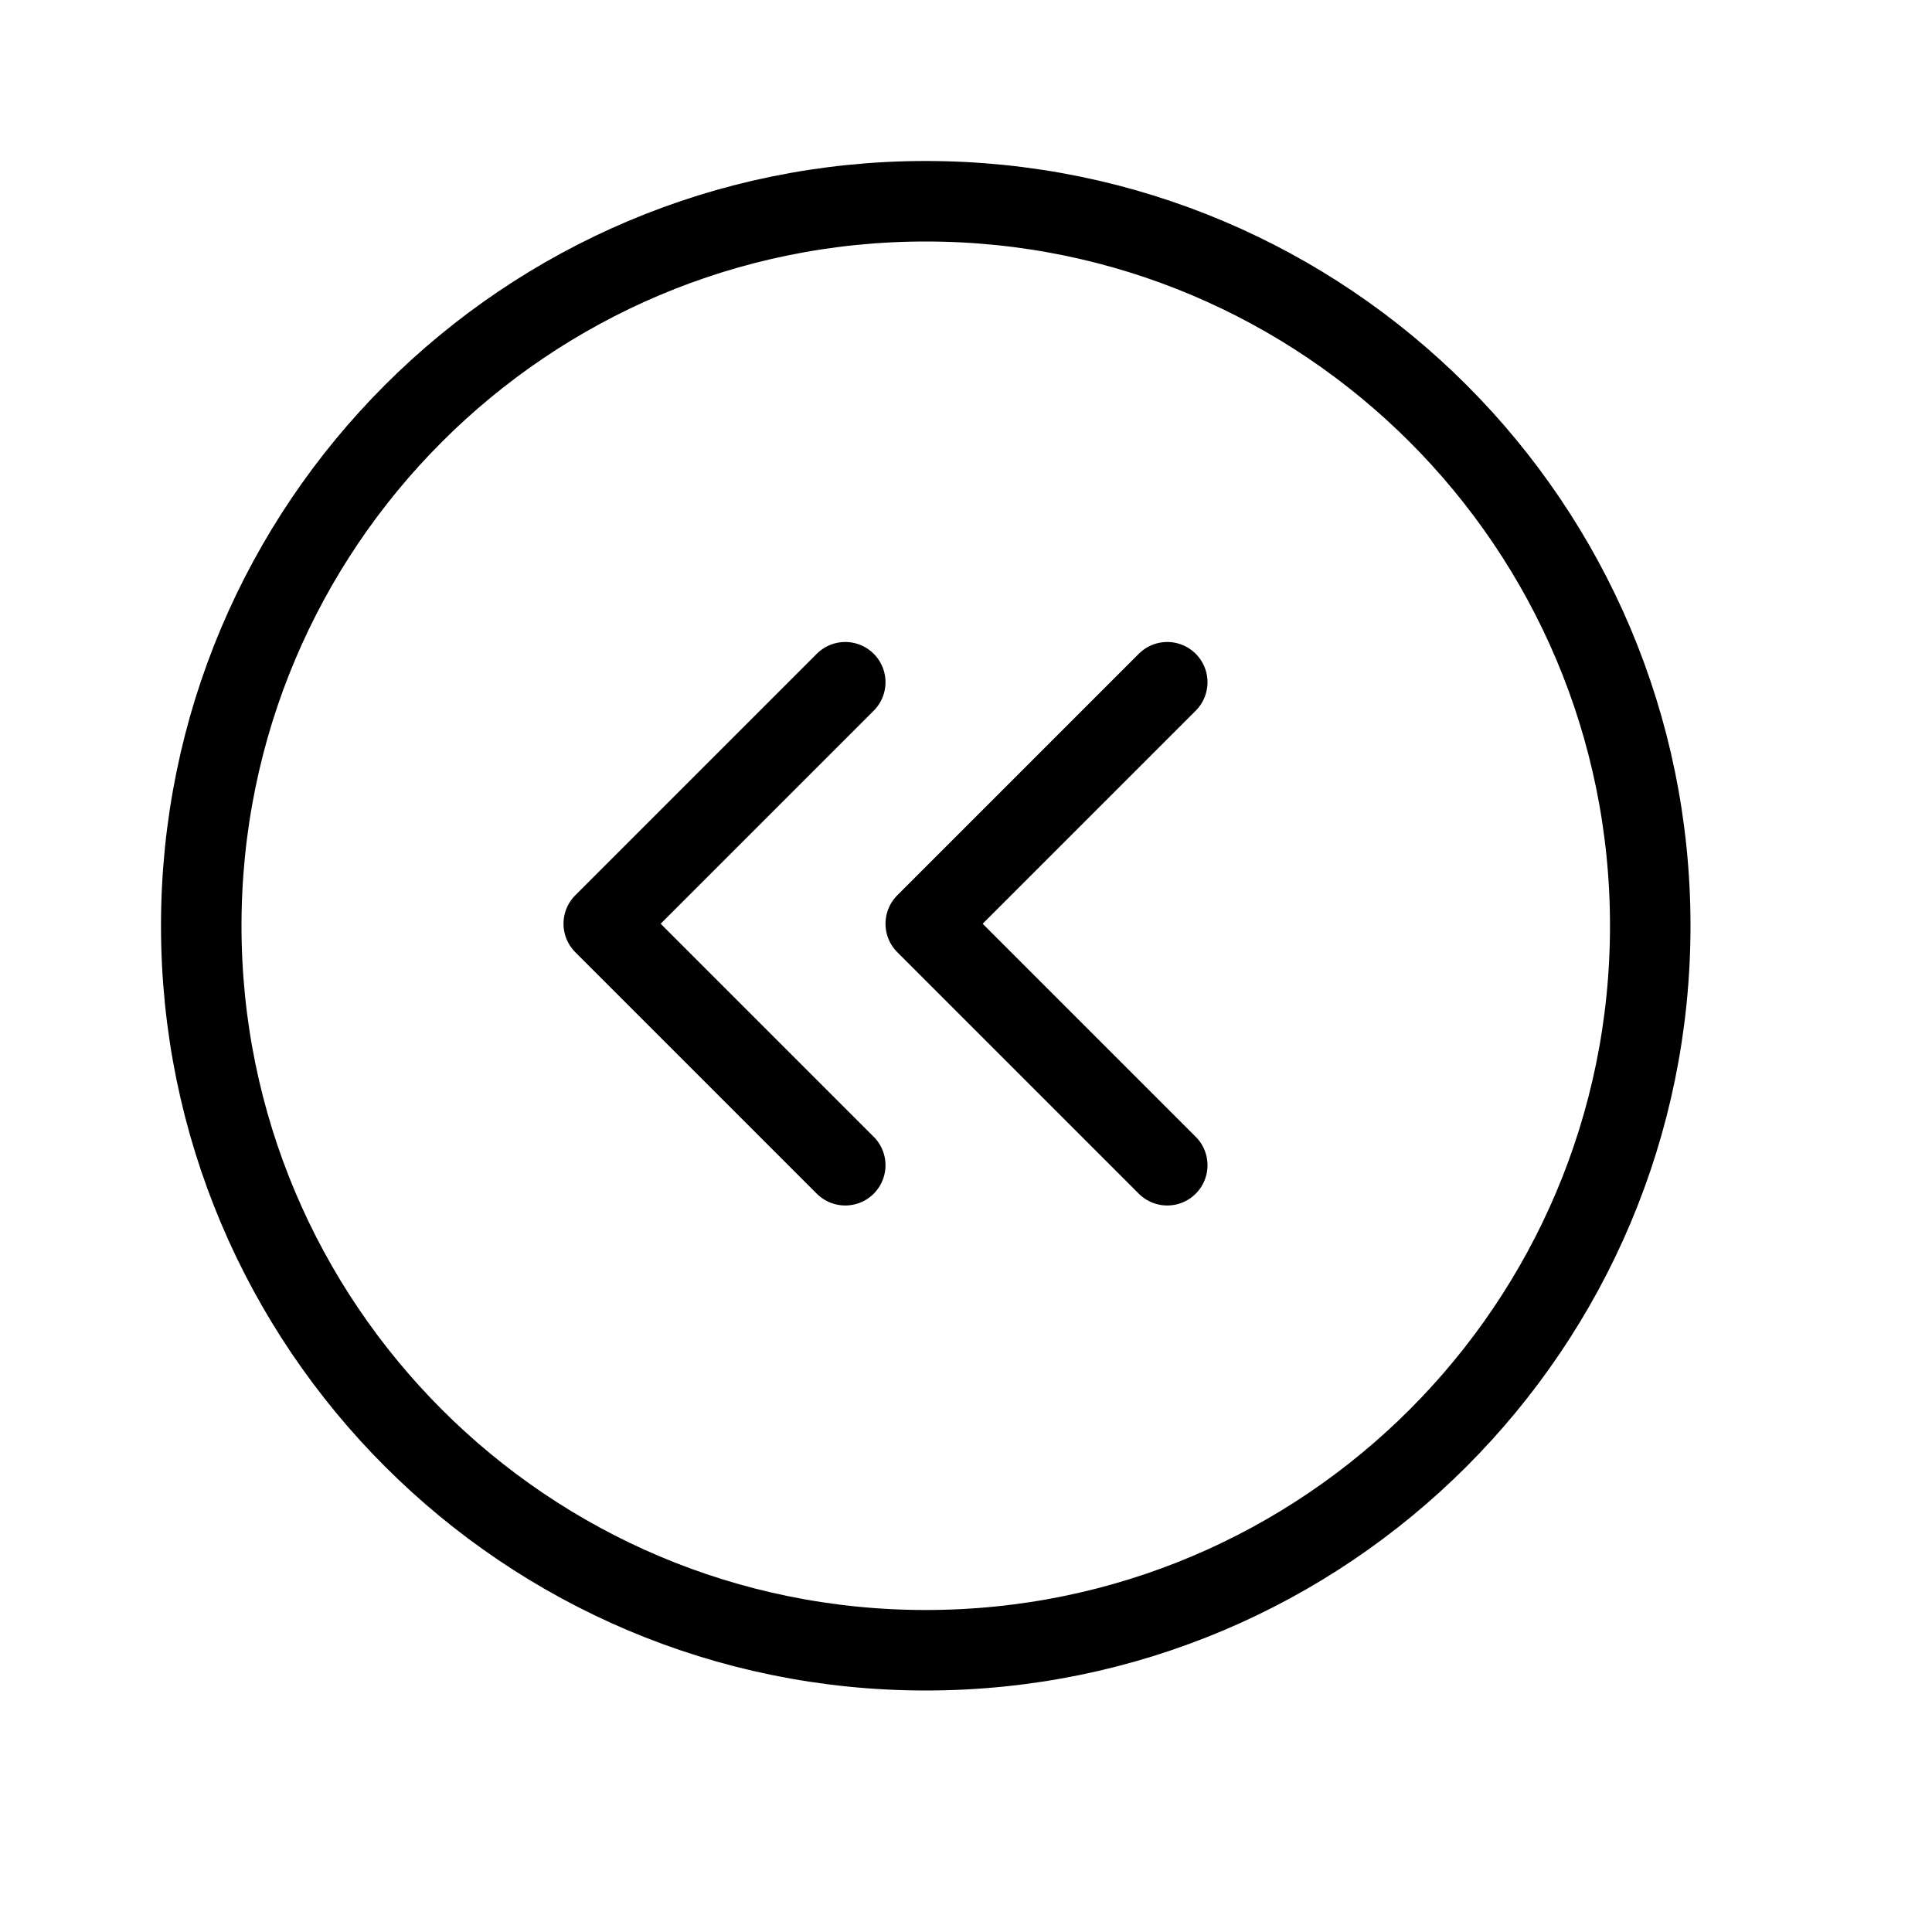 <svg height="24" viewBox="0 0 24 24" width="24" xmlns="http://www.w3.org/2000/svg"><path d="m10.5 14.475-3-3 3-3m4 6-3-3 3-3m-3 12.025c-4.971 0-9-4.029-9-9s4.029-9 9-9 9 4.029 9 9-4.029 9-9 9z" fill="none" stroke="#000" stroke-linecap="round" stroke-linejoin="round"/></svg>